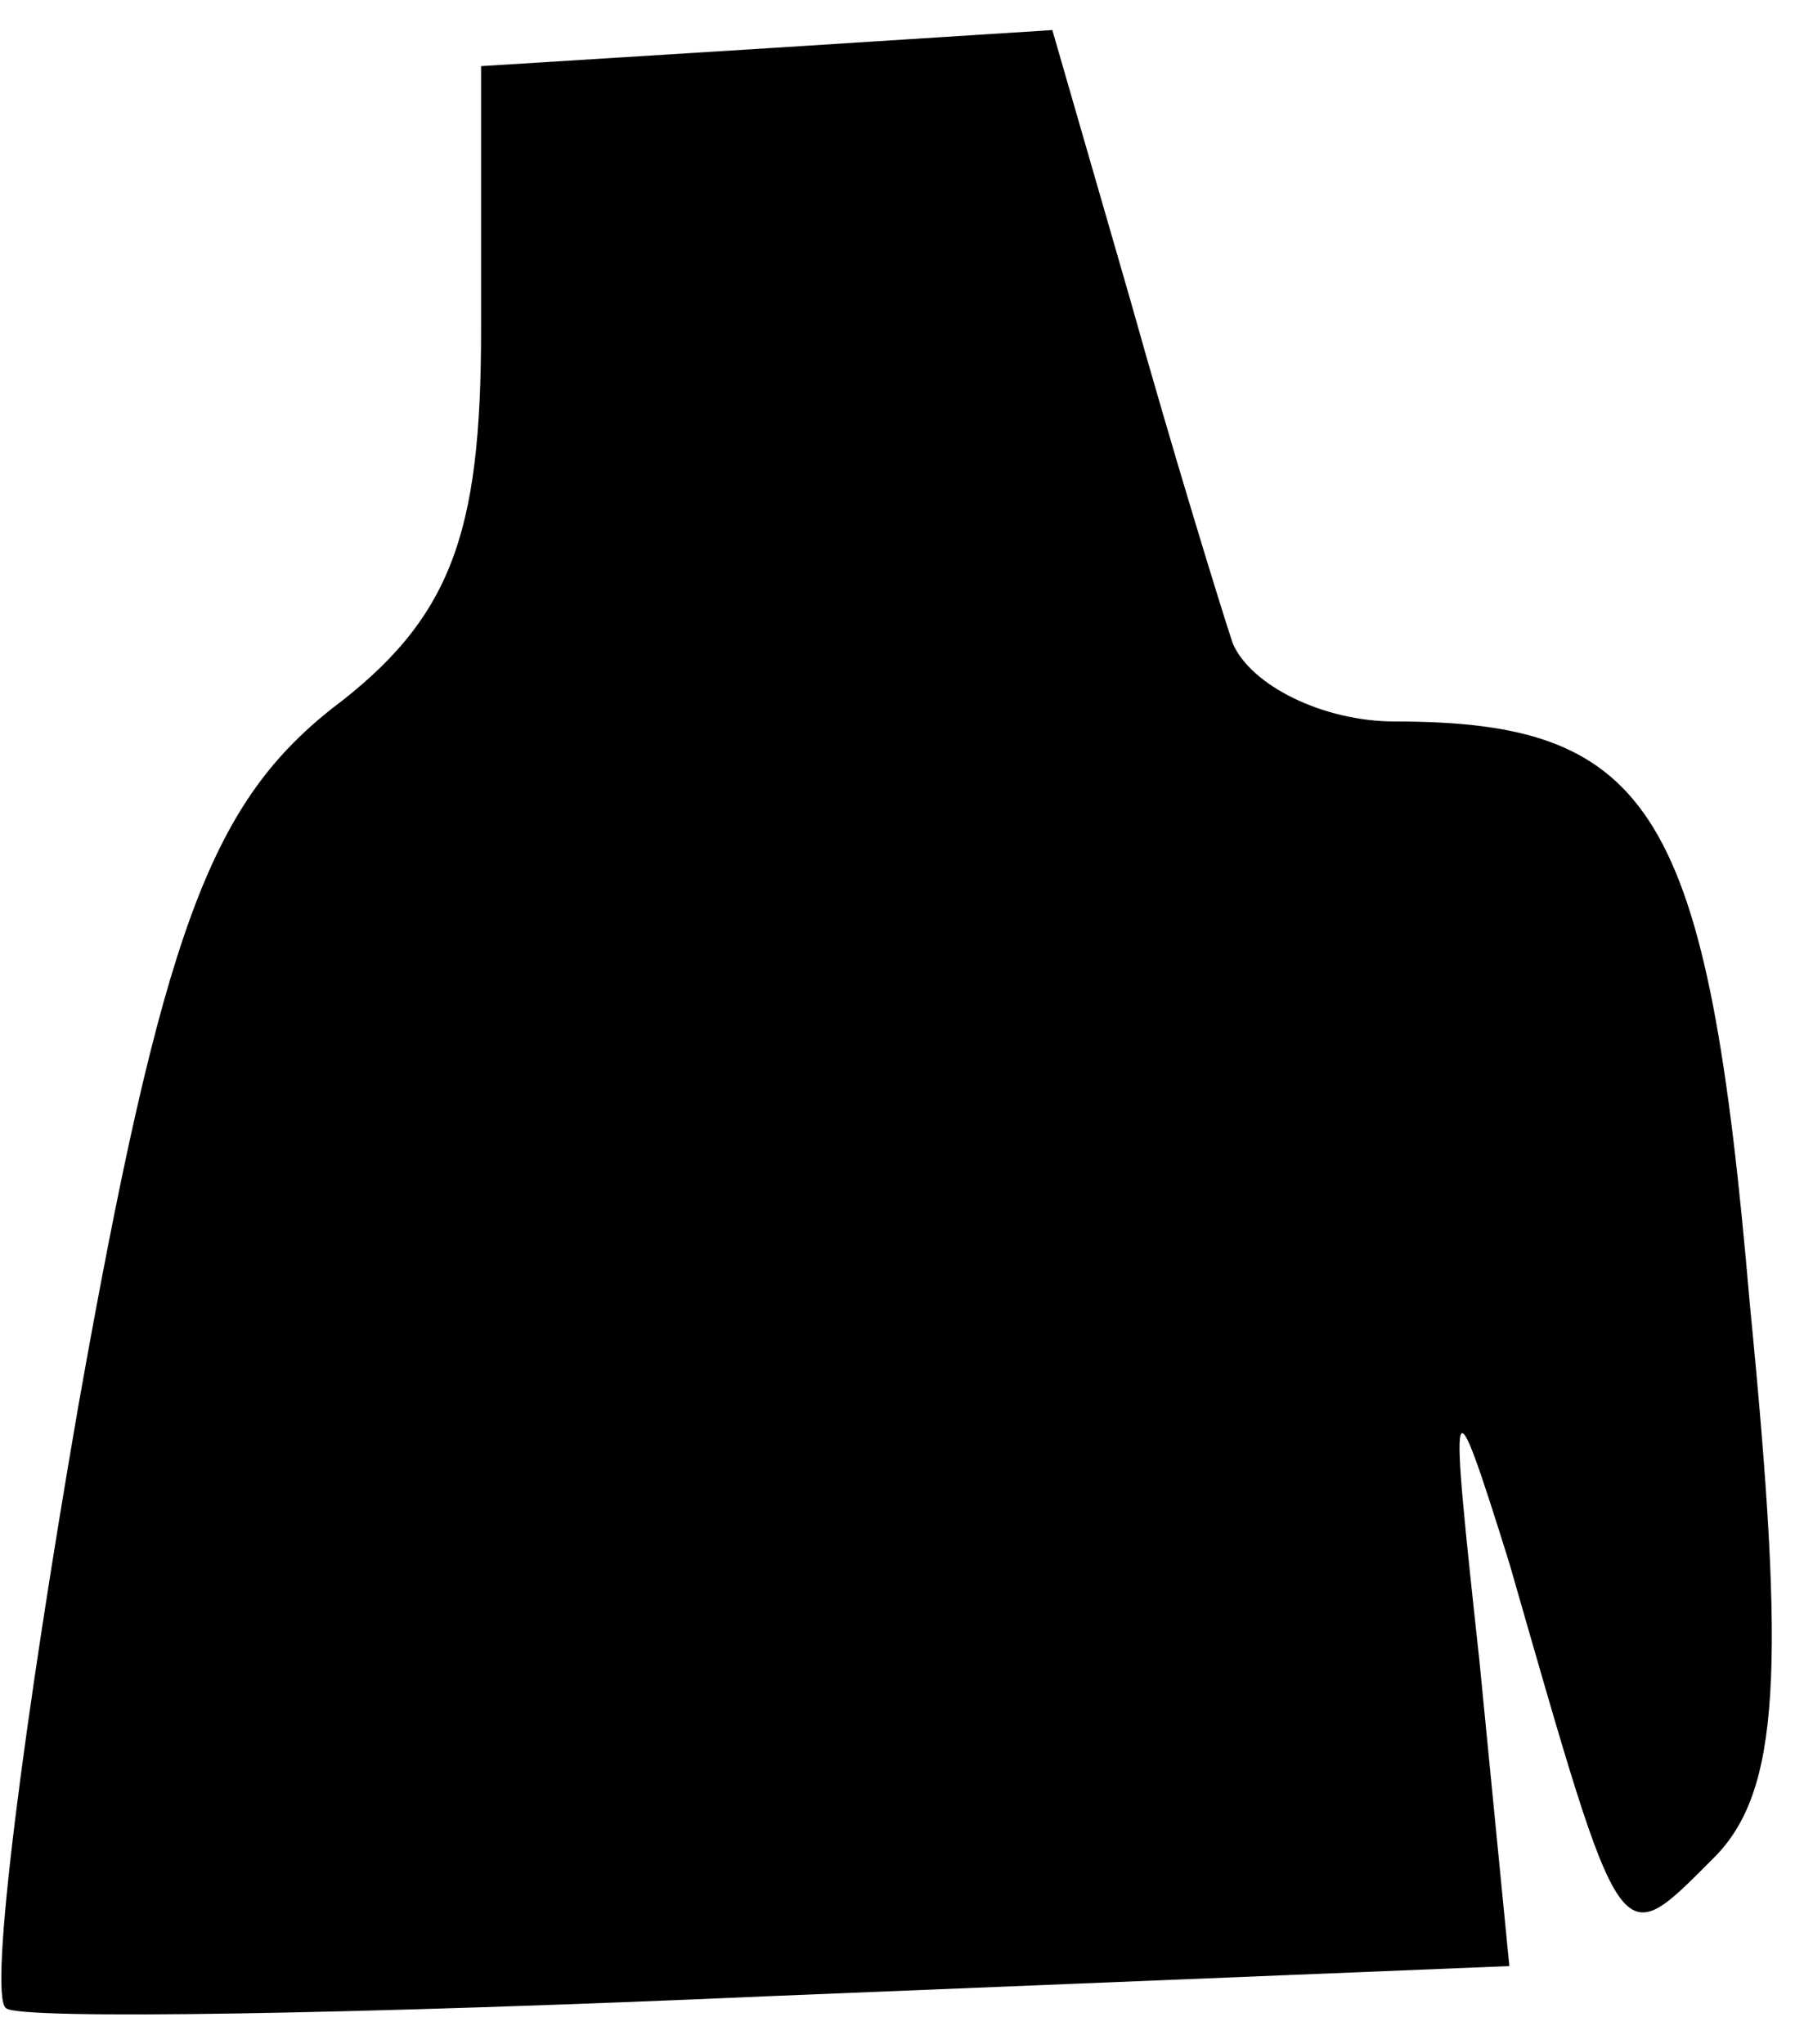 <?xml version="1.0" standalone="no"?>
<!DOCTYPE svg PUBLIC "-//W3C//DTD SVG 20010904//EN"
 "http://www.w3.org/TR/2001/REC-SVG-20010904/DTD/svg10.dtd">
<svg version="1.0" xmlns="http://www.w3.org/2000/svg"
 width="30pt" height="34pt" viewBox="0 0 30 34"
 preserveAspectRatio="xMidYMid meet">
<g transform="translate(0,34) scale(0.1,-0.1)"
fill="#000000" stroke="none">
<path fill="#000000" stroke="none" d="M128 332 l-48 -3 0 -44 c0 -34 -5 -48
-25 -63 -20 -16 -28 -37 -42 -116 -9 -52 -15 -98 -12 -100 2 -2 59 -1 127 2
l123 5 -5 51 c-5 46 -5 48 5 16 19 -66 18 -65 34 -49 11 11 12 31 6 92 -7 82
-16 97 -59 97 -12 0 -24 6 -27 13 -2 6 -10 32 -17 57 l-13 45 -47 -3z"/>
</g>
</svg>
